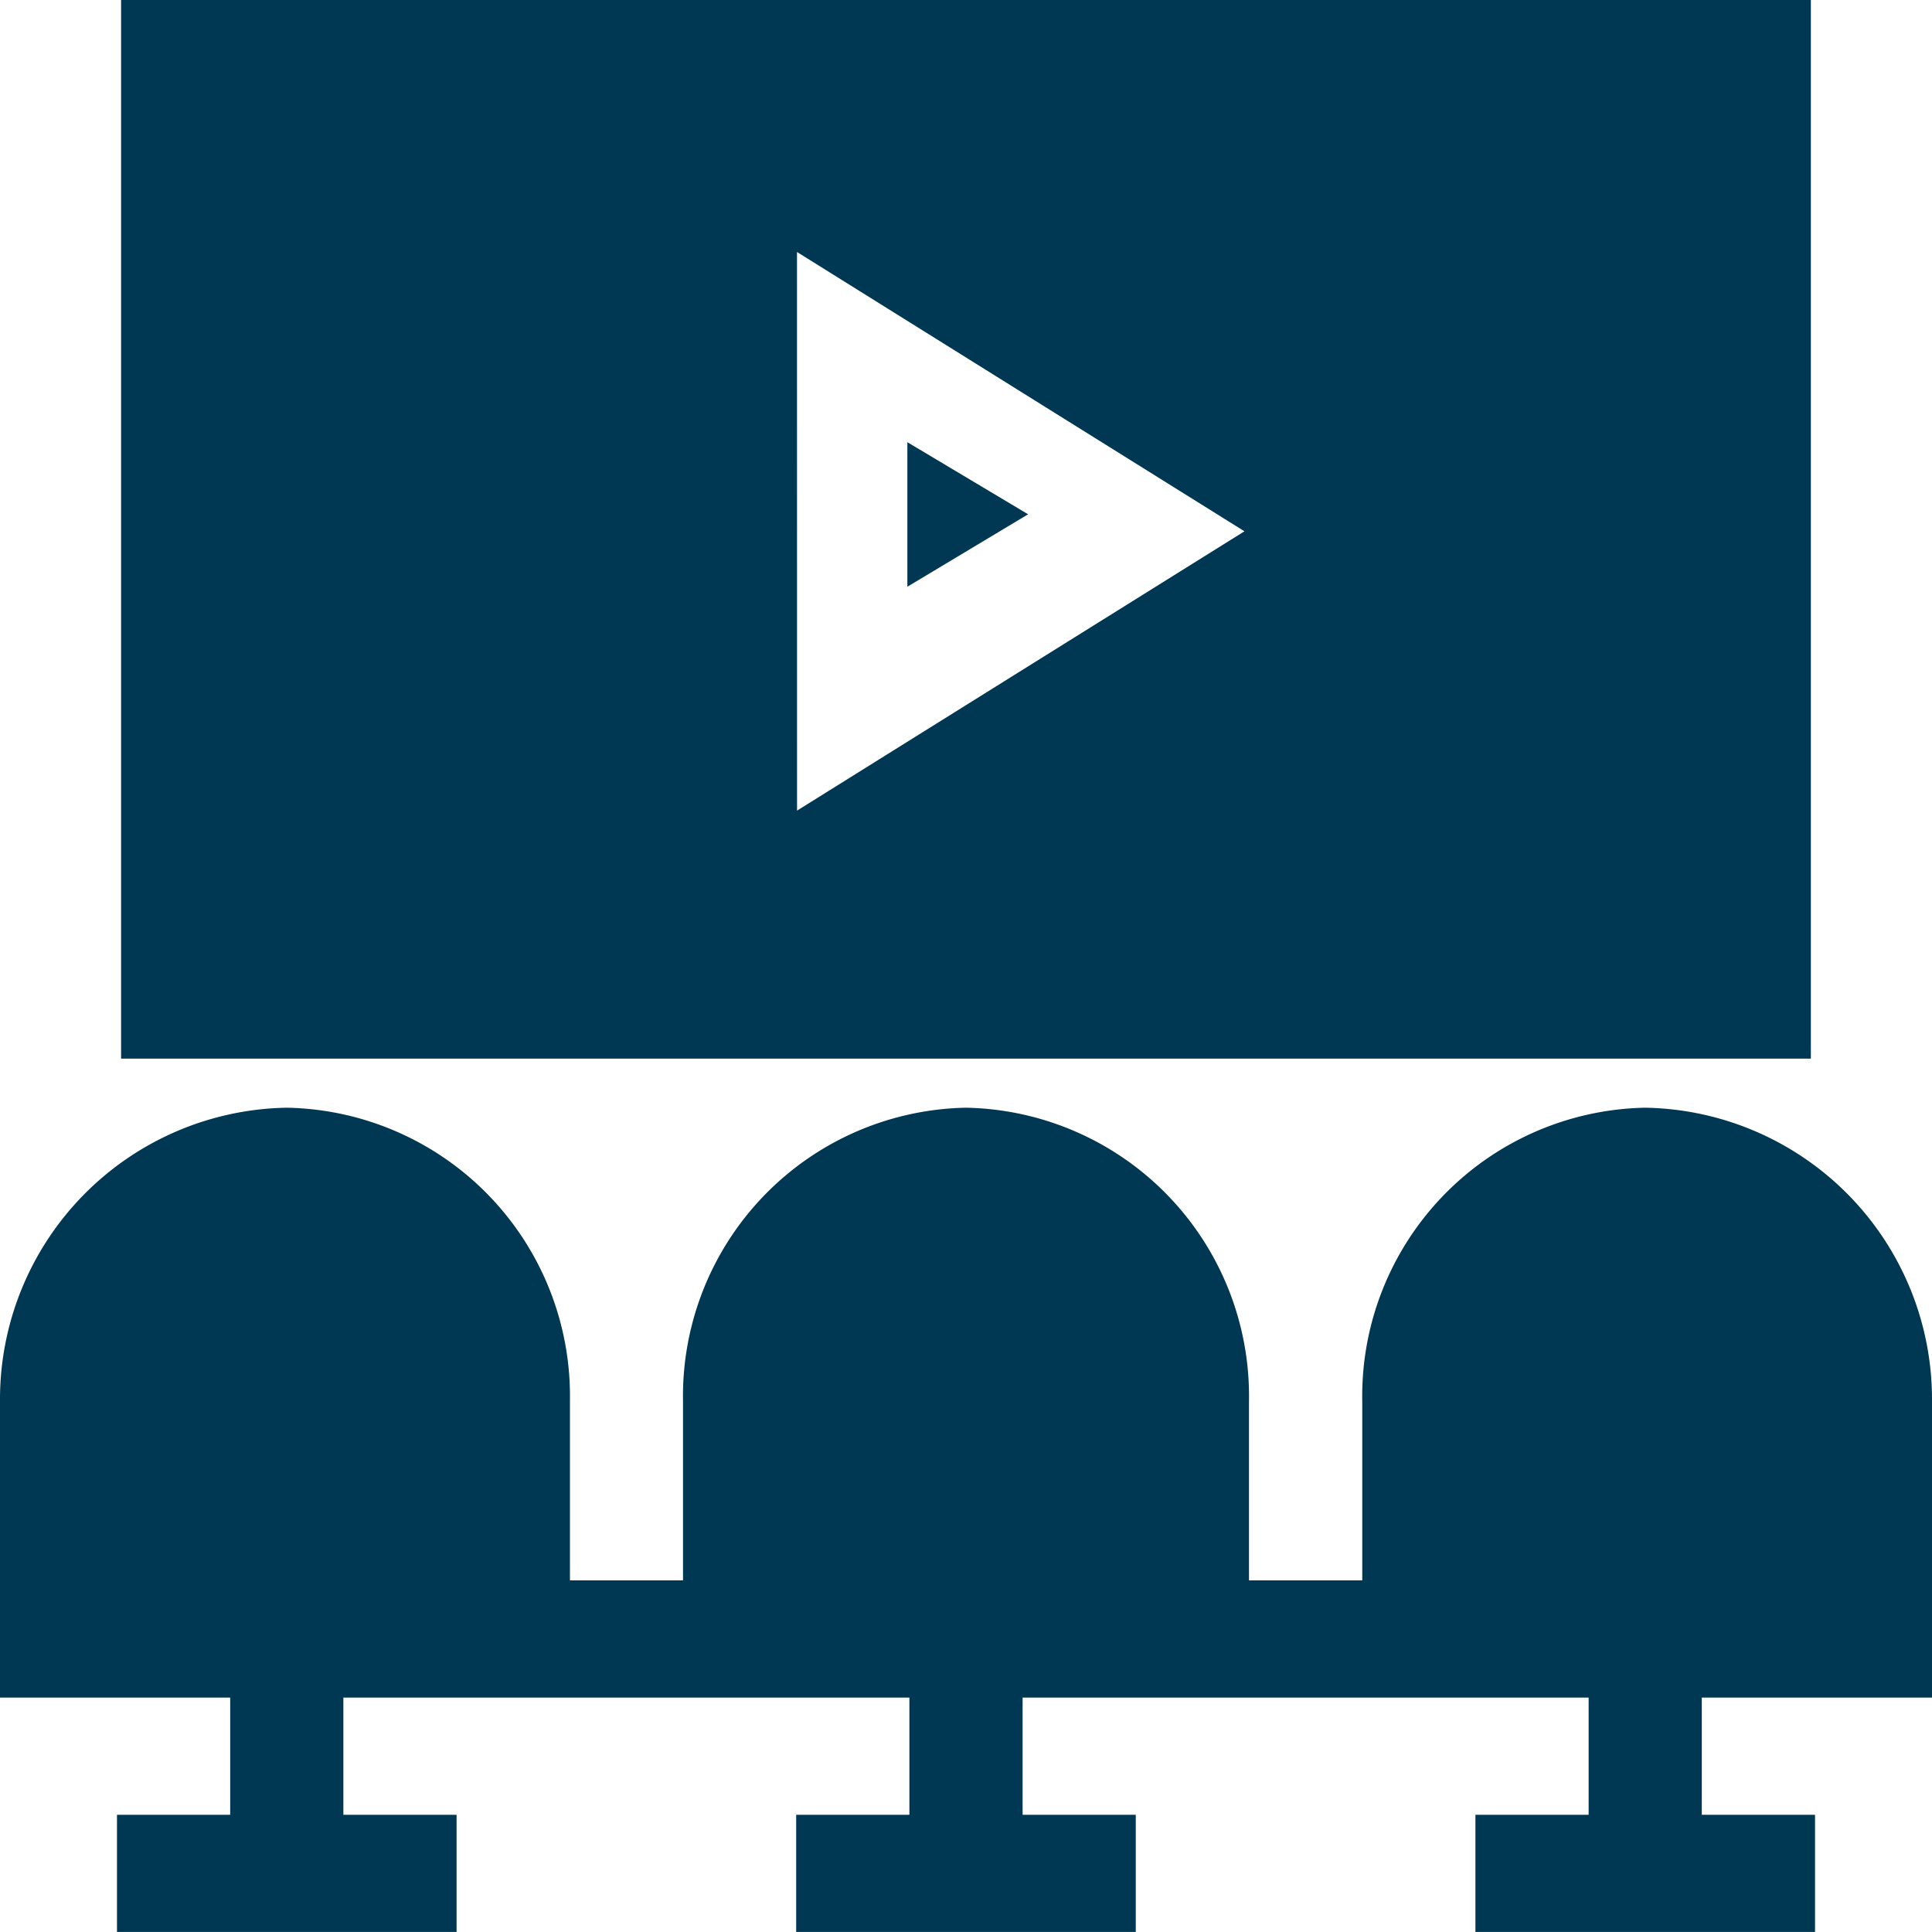 <svg id="cinema" xmlns="http://www.w3.org/2000/svg" width="40" height="40" viewBox="0 0 40 40">
  <path id="Tracé_134179" data-name="Tracé 134179" d="M34.063,301a5.972,5.972,0,0,0-5.859,6.066v3.72H25.859v-3.72A5.972,5.972,0,0,0,20,301a5.972,5.972,0,0,0-5.859,6.066v3.72H11.8v-3.72A5.972,5.972,0,0,0,5.938,301,6.038,6.038,0,0,0,0,307.066v6.147H4.766v2.426H2.422v2.426H9.453v-2.426H7.109v-2.426H18.828v2.426H16.484v2.426h7.031v-2.426H21.172v-2.426H32.891v2.426H30.547v2.426h7.031v-2.426H35.234v-2.426H40v-6.147A6.038,6.038,0,0,0,34.063,301Z" transform="translate(0 -278.066)" fill="#003753"/>
  <path id="Tracé_134180" data-name="Tracé 134180" d="M241,117.5v2.993l2.5-1.5Z" transform="translate(-222.214 -108.345)" fill="#003753"/>
  <path id="Tracé_134181" data-name="Tracé 134181" d="M65.985,21.918V0H31V21.918ZM44.994,5.217,54.258,11l-9.263,5.783Z" transform="translate(-28.493)" fill="#003753"/>
</svg>
